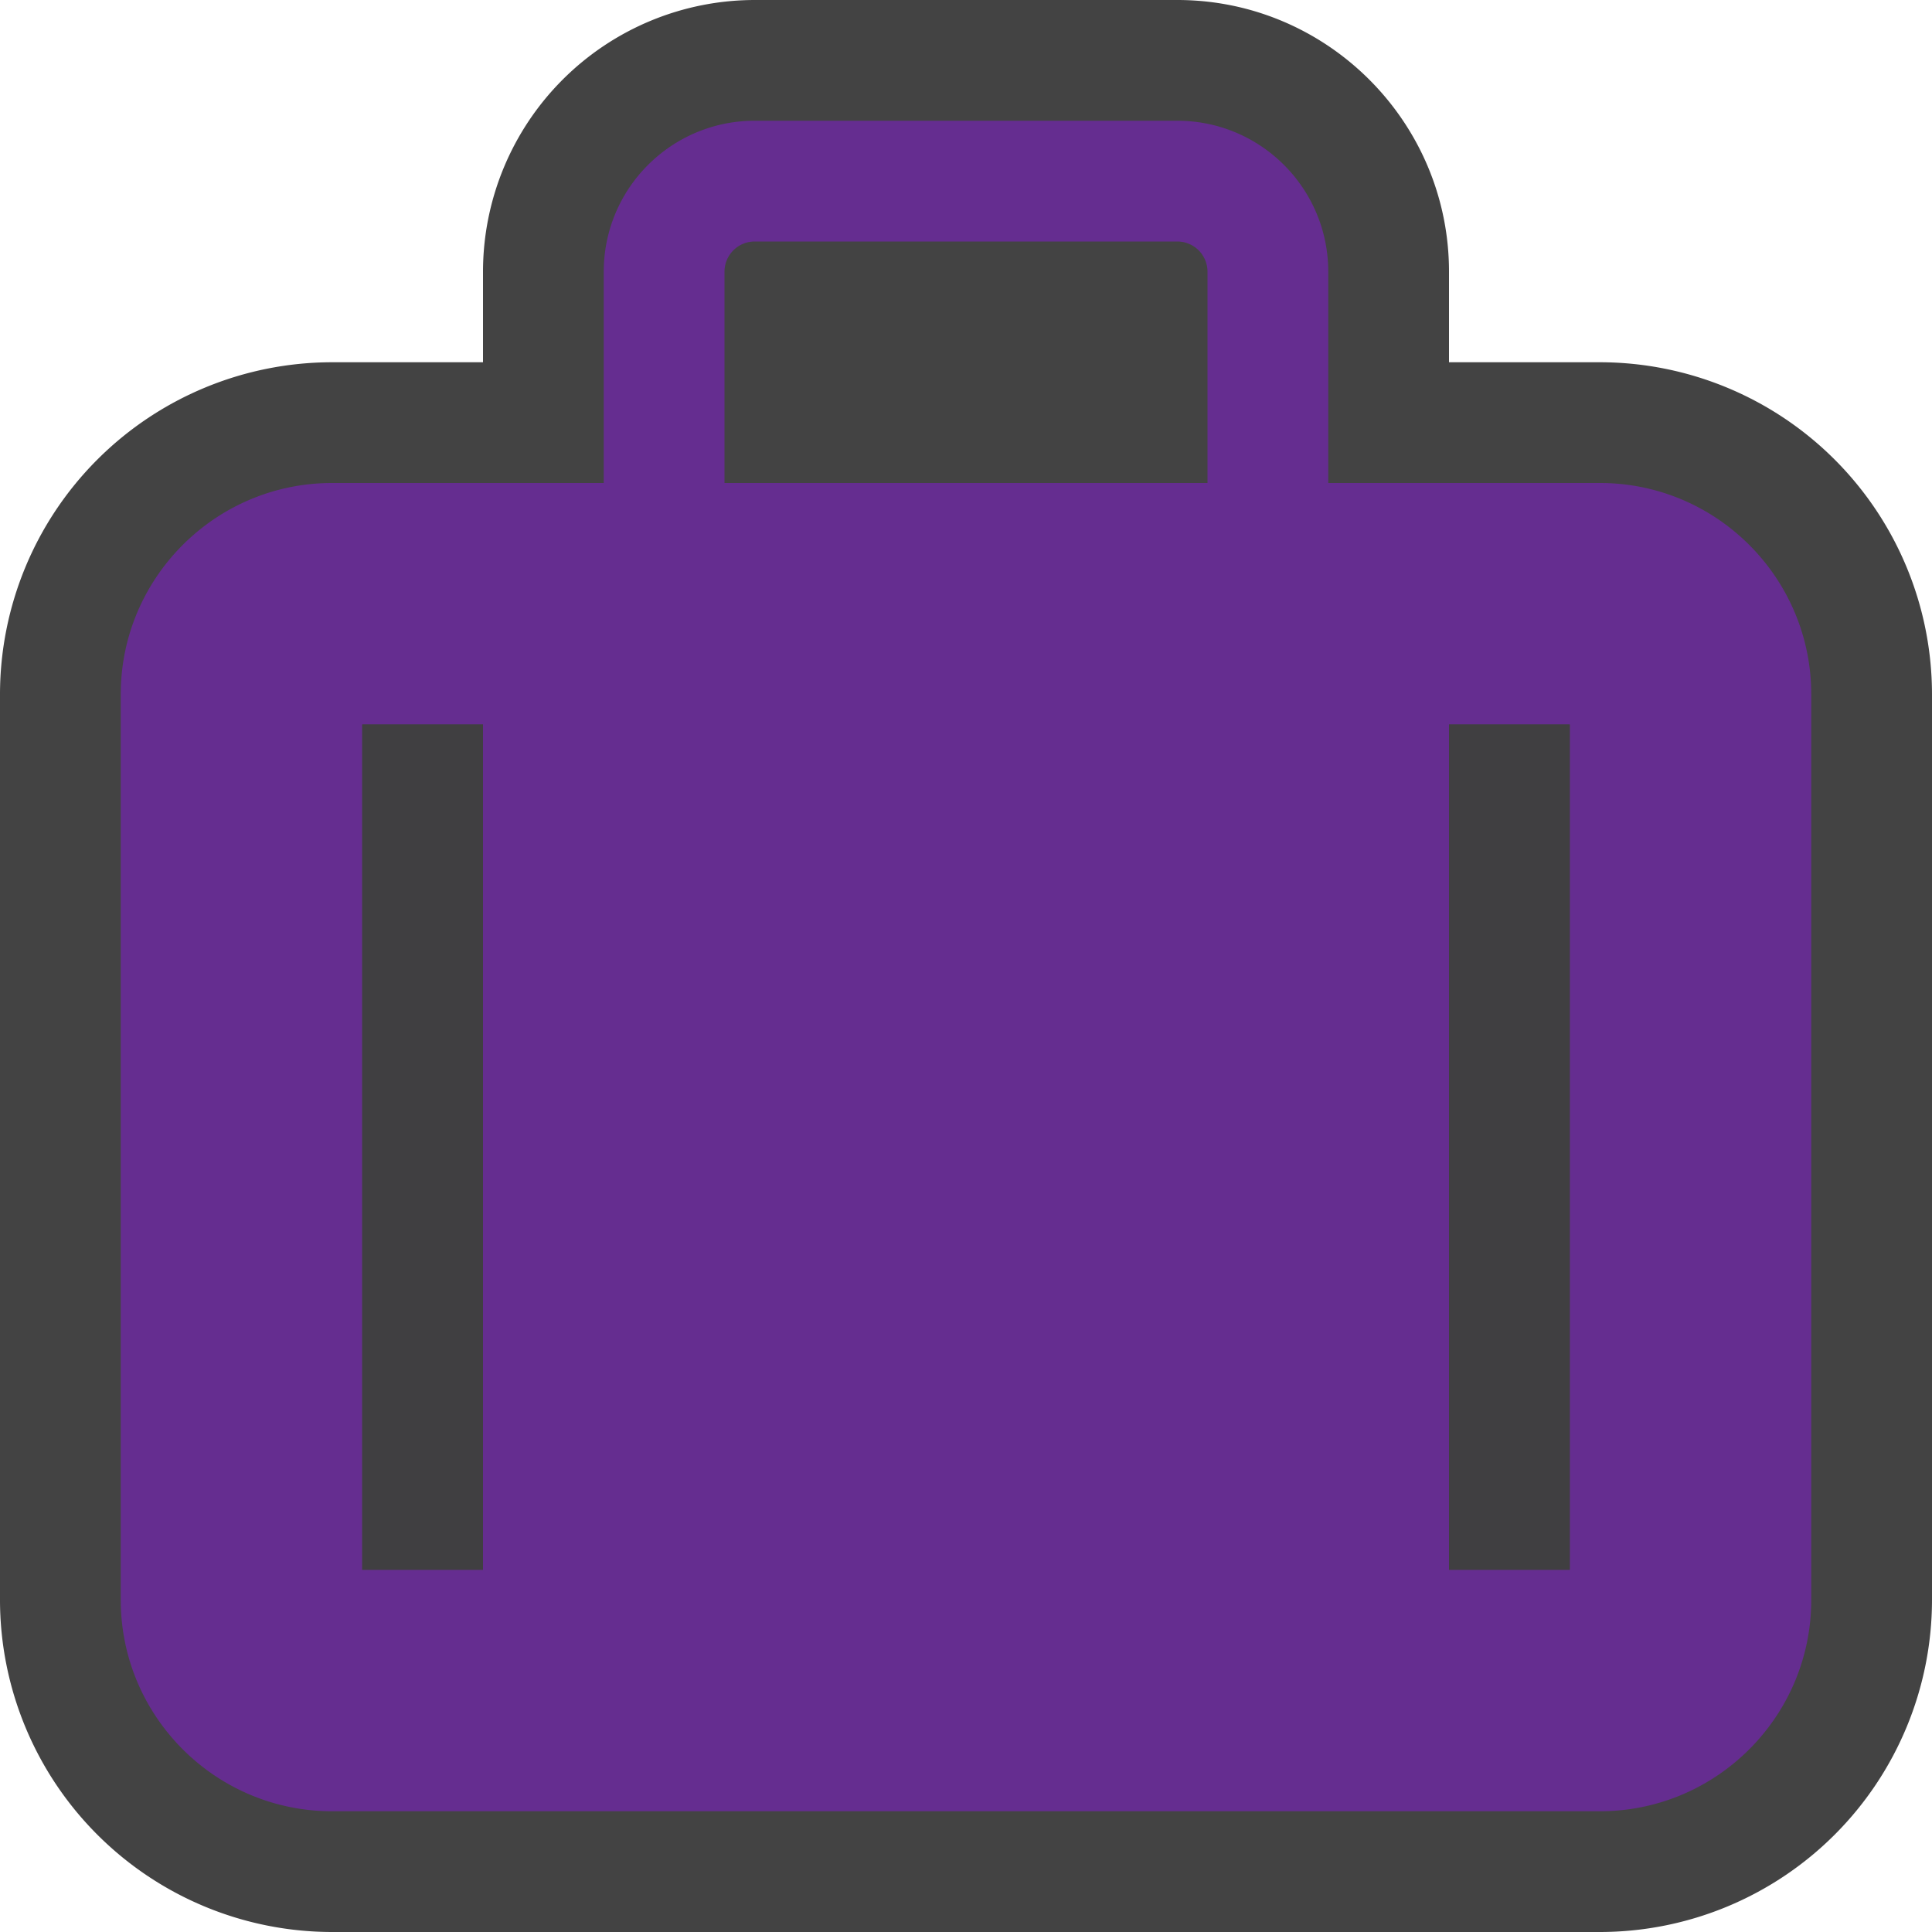 <svg xmlns="http://www.w3.org/2000/svg" viewBox="0 0 16 16"><style>.icon-canvas-transparent{opacity:0;fill:#434343}.icon-vs-out{fill:#434343}.icon-vs-fg{fill:#403F41}.icon-vs-action-purple{fill:#652d90}</style><path class="icon-canvas-transparent" d="M16 16H0V0h16v16z" id="canvas"/><path class="icon-vs-out" d="M2.75 16A2.752 2.752 0 0 1 0 13.25v-7.5A2.752 2.752 0 0 1 2.75 3H4v-.75A2.252 2.252 0 0 1 6.25 0h3.5C10.99 0 12 1.009 12 2.25V3h1.25A2.752 2.752 0 0 1 16 5.75v7.5A2.752 2.752 0 0 1 13.25 16H2.75z" id="outline"/><path class="icon-vs-action-purple" d="M13.25 4H11V2.25C11 1.56 10.44 1 9.75 1h-3.5C5.56 1 5 1.56 5 2.25V4H2.75C1.785 4 1 4.785 1 5.75v7.5c0 .965.785 1.75 1.75 1.75h10.5c.965 0 1.75-.785 1.75-1.75v-7.5C15 4.785 14.215 4 13.25 4zM4 13H3V6h1v7zm6-9H6V2.25A.25.25 0 0 1 6.25 2h3.5a.25.25 0 0 1 .25.25V4zm3 9h-1V6h1v7z" id="iconBg"/><g id="iconFg"><path class="icon-vs-fg" d="M4 13H3V6h1v7zm9 0h-1V6h1v7z"/></g></svg>
